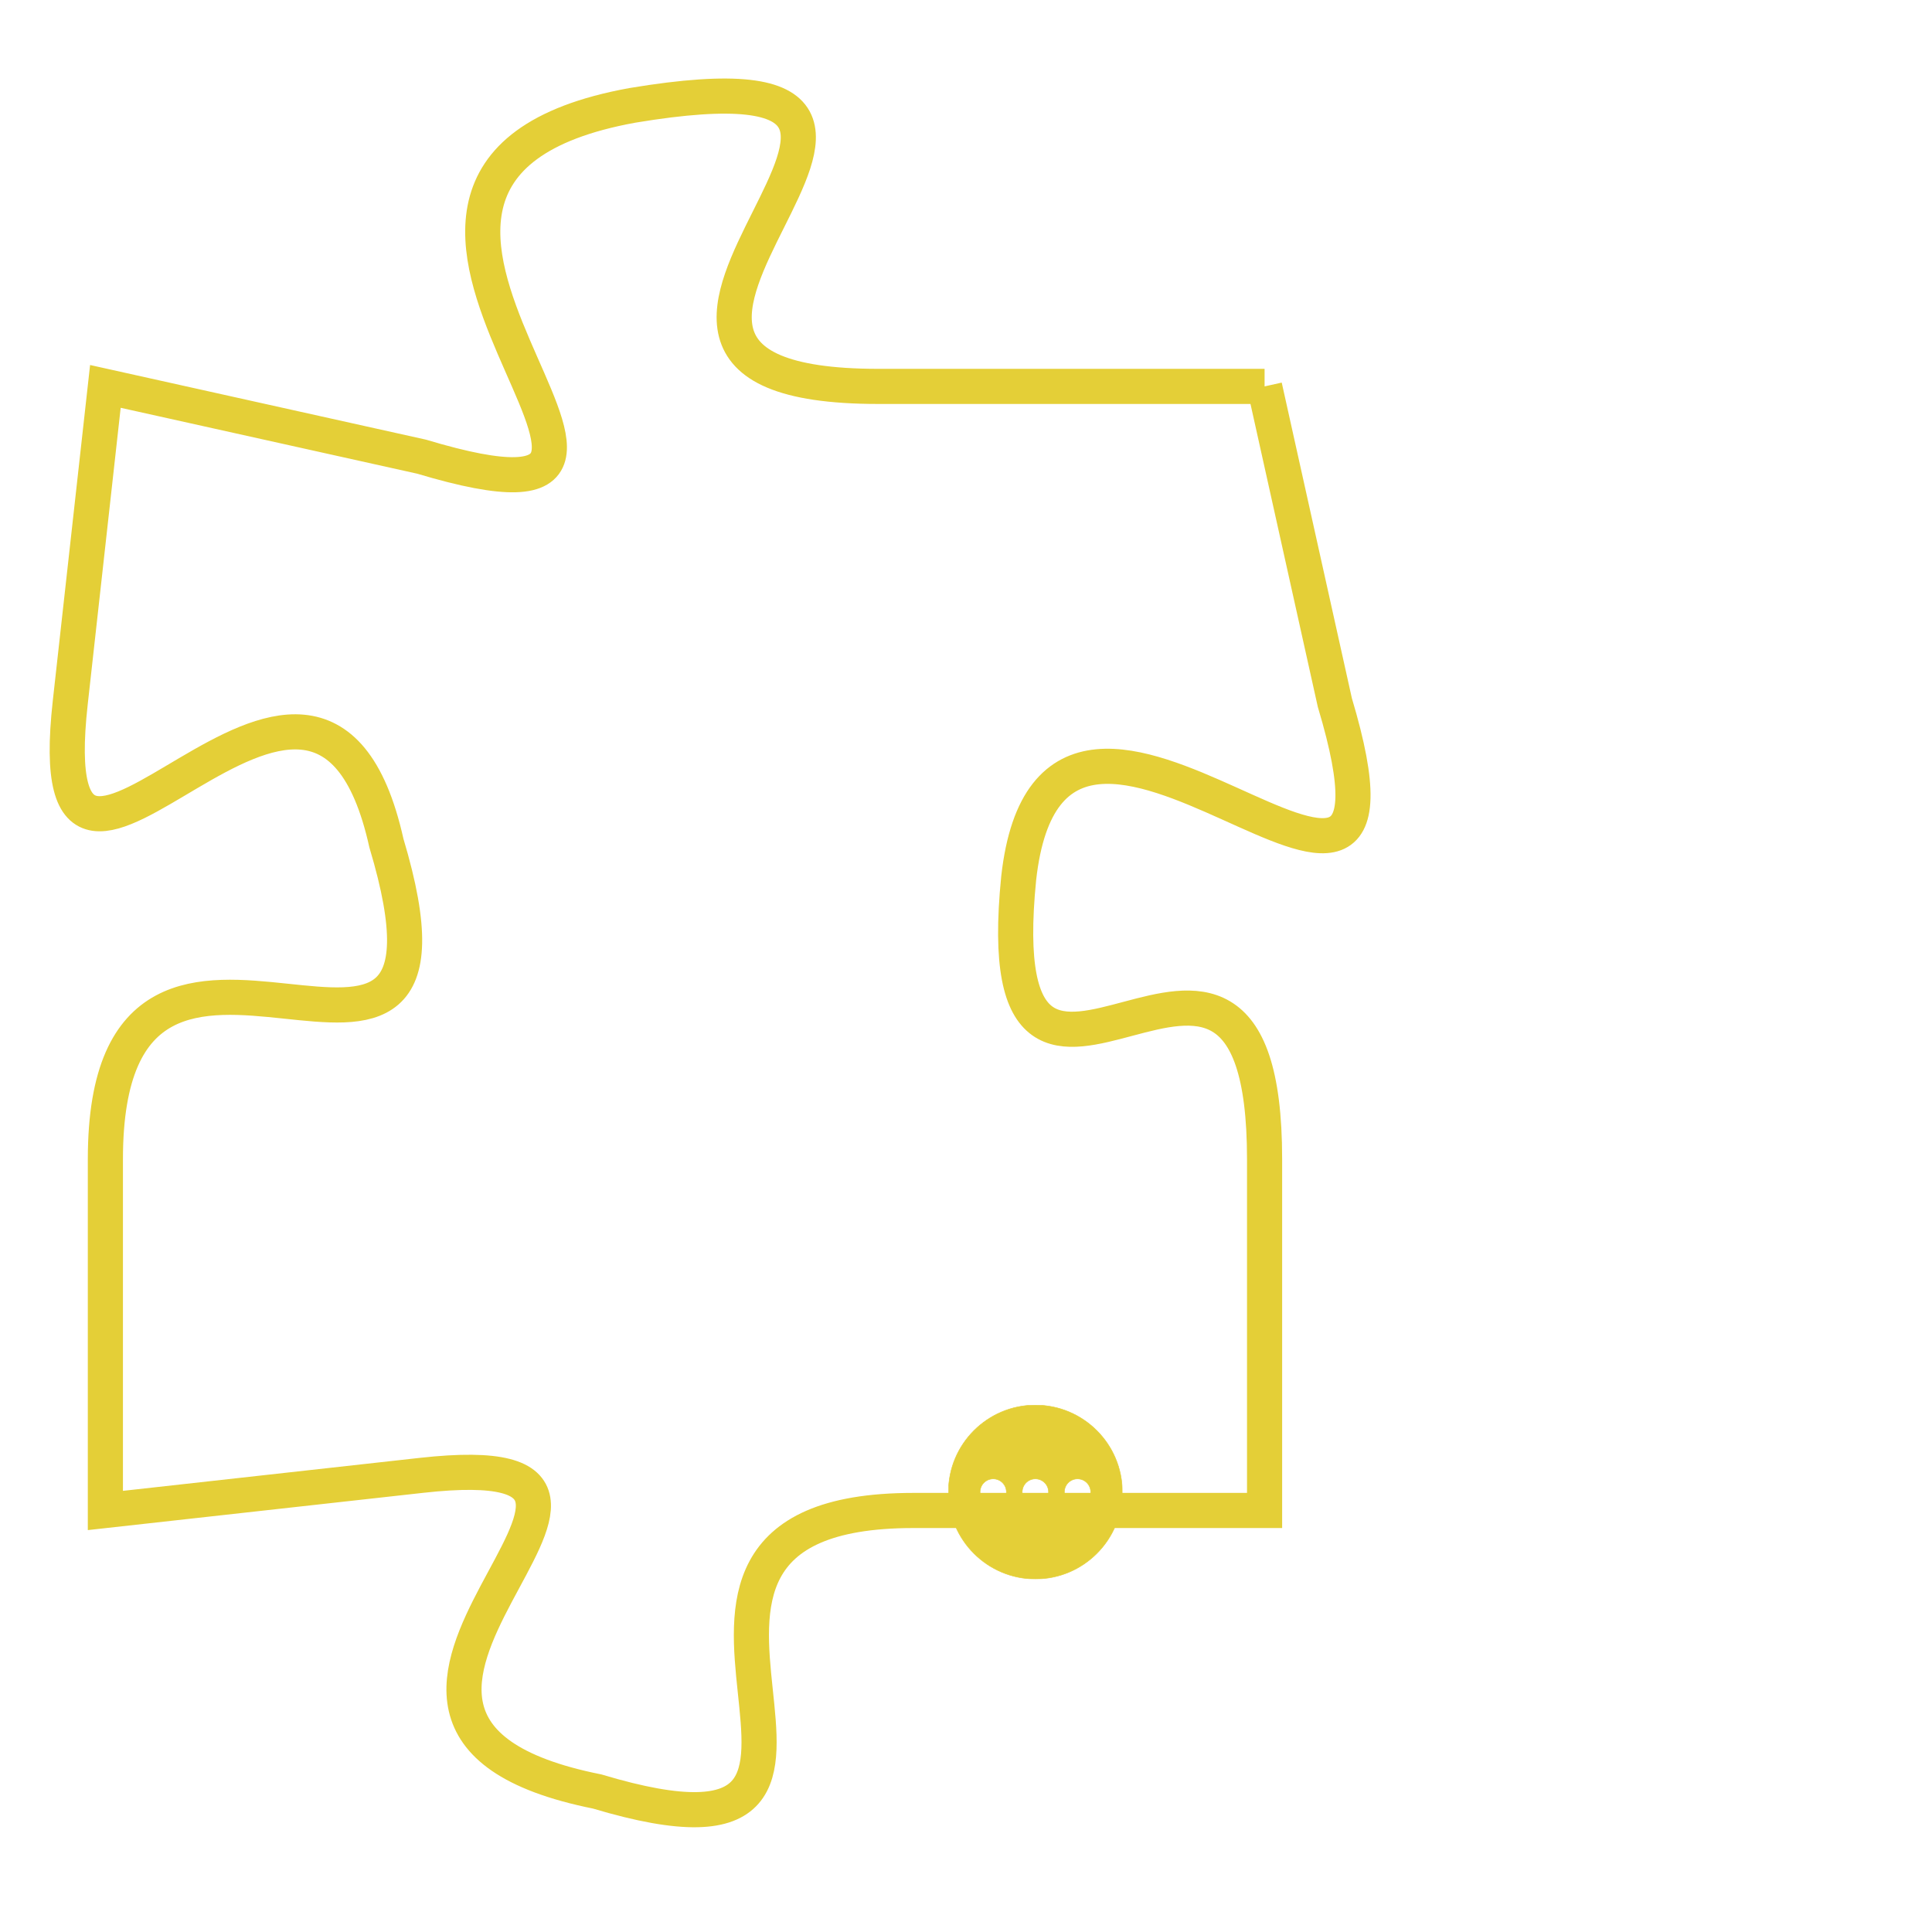 <svg version="1.1" xmlns="http://www.w3.org/2000/svg" xmlns:xlink="http://www.w3.org/1999/xlink" fill="transparent" x="0" y="0" width="350" height="350" preserveAspectRatio="xMinYMin slice"><style type="text/css">.links{fill:transparent;stroke: #E4CF37;}.links:hover{fill:#63D272; opacity:0.4;}</style><defs><g id="allt"><path id="t5003" d="M2112,1216 L2101,1216 C2090,1216 2106,1206 2094,1208 C2083,1210 2098,1221 2088,1218 L2079,1216 2079,1216 L2078,1225 C2077,1234 2085,1220 2087,1229 C2090,1239 2079,1228 2079,1238 L2079,1248 2079,1248 L2088,1247 C2097,1246 2083,1254 2093,1256 C2103,1259 2092,1248 2102,1248 L2112,1248 2112,1248 L2112,1238 C2112,1228 2104,1240 2105,1230 C2106,1221 2117,1235 2114,1225 L2112,1216"/></g><clipPath id="c" clipRule="evenodd" fill="transparent"><use href="#t5003"/></clipPath></defs><svg viewBox="2076 1205 42 55" preserveAspectRatio="xMinYMin meet"><svg width="4380" height="2430"><g><image crossorigin="anonymous" x="0" y="0" href="https://nftpuzzle.license-token.com/assets/completepuzzle.svg" width="100%" height="100%" /><g class="links"><use href="#t5003"/></g></g></svg><svg x="2103" y="1245" height="9%" width="9%" viewBox="0 0 330 330"><g><a xlink:href="https://nftpuzzle.license-token.com/" class="links"><title>See the most innovative NFT based token software licensing project</title><path fill="#E4CF37" id="more" d="M165,0C74.019,0,0,74.019,0,165s74.019,165,165,165s165-74.019,165-165S255.981,0,165,0z M85,190 c-13.785,0-25-11.215-25-25s11.215-25,25-25s25,11.215,25,25S98.785,190,85,190z M165,190c-13.785,0-25-11.215-25-25 s11.215-25,25-25s25,11.215,25,25S178.785,190,165,190z M245,190c-13.785,0-25-11.215-25-25s11.215-25,25-25 c13.785,0,25,11.215,25,25S258.785,190,245,190z"></path></a></g></svg></svg></svg>